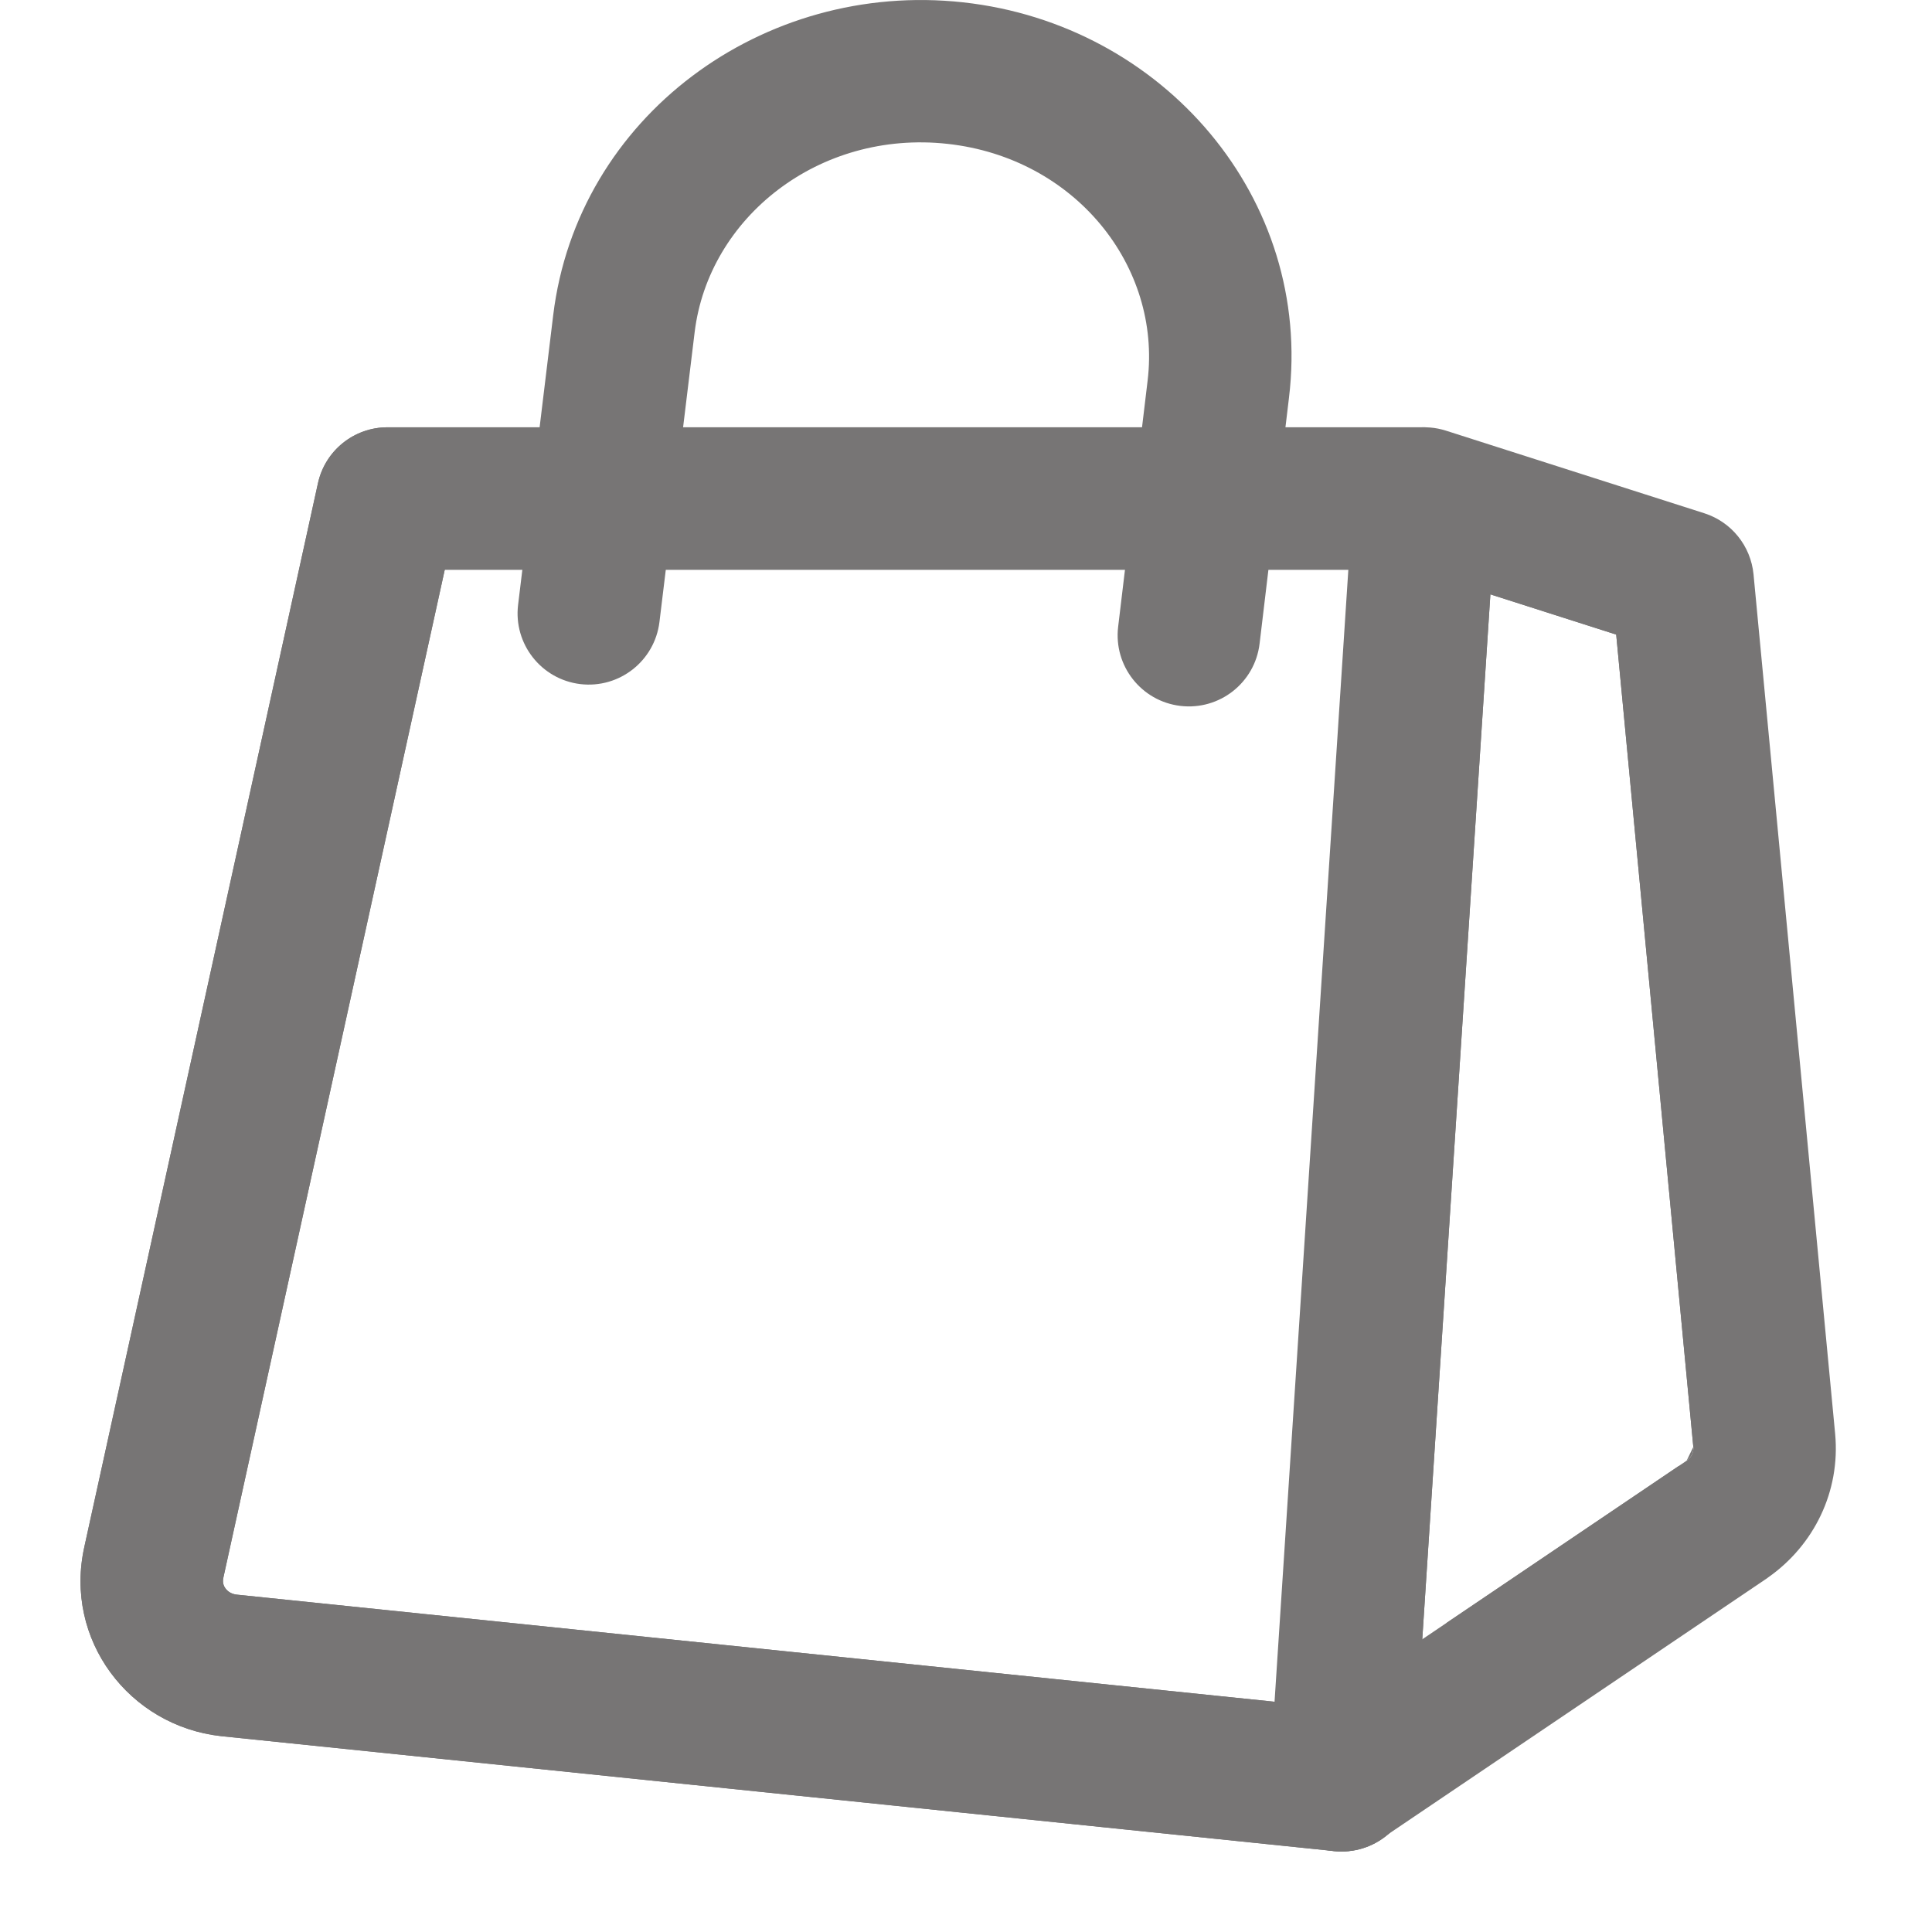<svg width="24" height="24" viewBox="0 0 24 24" fill="none" xmlns="http://www.w3.org/2000/svg">
<g clip-path="url(#clip0_63_2172)">
<path fill-rule="evenodd" clip-rule="evenodd" d="M3.95 6.002C4.039 5.597 4.398 5.308 4.814 5.308H17.706V6.192L18.588 6.25L17.55 22.173C17.535 22.413 17.422 22.636 17.238 22.791C17.055 22.946 16.816 23.02 16.577 22.995L2.746 21.567C1.606 21.441 0.788 20.369 1.049 19.21L3.95 6.002ZM16.761 7.077H5.525L2.776 19.592L2.775 19.598C2.763 19.652 2.774 19.696 2.801 19.732C2.828 19.769 2.873 19.801 2.939 19.809L15.845 21.141L16.761 7.077Z" fill="#777575"/>
<path fill-rule="evenodd" clip-rule="evenodd" d="M17.706 5.308H4.814C4.398 5.308 4.039 5.597 3.95 6.002L1.049 19.21C0.788 20.369 1.606 21.441 2.746 21.567L16.577 22.995C16.816 23.02 17.055 22.946 17.238 22.791C17.422 22.636 17.535 22.413 17.55 22.173L18.588 6.25L17.706 6.192V5.308ZM18.376 6.436L17.692 6.392C17.587 6.385 17.506 6.298 17.506 6.192V5.508H4.814C4.492 5.508 4.214 5.731 4.145 6.045L1.244 19.253C1.011 20.29 1.741 21.254 2.767 21.369C2.767 21.369 2.768 21.369 2.767 21.369L16.597 22.796C16.782 22.816 16.967 22.759 17.109 22.638C17.252 22.518 17.339 22.346 17.351 22.16L18.376 6.436ZM5.33 7.034C5.35 6.942 5.431 6.877 5.525 6.877H16.761C16.817 6.877 16.869 6.9 16.907 6.94C16.945 6.98 16.965 7.035 16.961 7.09L16.044 21.154C16.041 21.208 16.015 21.259 15.974 21.294C15.932 21.329 15.878 21.346 15.824 21.34L2.916 20.007C2.794 19.993 2.698 19.931 2.639 19.85L2.801 19.732C2.828 19.769 2.873 19.801 2.939 19.809L15.845 21.141L16.761 7.077H5.525L2.776 19.592L2.775 19.598C2.763 19.652 2.774 19.696 2.801 19.732L2.639 19.85C2.58 19.768 2.555 19.666 2.58 19.554M2.58 19.554L2.581 19.549L5.33 7.034" fill="#777575"/>
<path fill-rule="evenodd" clip-rule="evenodd" d="M17.196 5.461C17.421 5.308 17.704 5.267 17.963 5.35L21.172 6.376C21.509 6.484 21.749 6.782 21.783 7.135L22.797 17.813C22.863 18.529 22.533 19.196 21.965 19.595L21.952 19.605L17.151 22.848C16.871 23.037 16.509 23.051 16.216 22.883C15.923 22.715 15.751 22.395 15.773 22.058L16.811 6.135C16.829 5.863 16.971 5.614 17.196 5.461ZM18.503 7.38L17.656 20.372L20.952 18.145C21.018 18.097 21.041 18.035 21.035 17.974C21.035 17.974 21.036 17.974 21.035 17.974L20.077 7.883L18.503 7.38Z" fill="#777575"/>
<path fill-rule="evenodd" clip-rule="evenodd" d="M17.507 20.632C17.407 20.575 17.349 20.467 17.357 20.352L18.203 7.36C18.209 7.268 18.258 7.184 18.334 7.132C18.41 7.08 18.506 7.066 18.594 7.094L20.168 7.597C20.282 7.634 20.364 7.735 20.375 7.855L21.334 17.946C21.334 17.946 21.334 17.946 21.334 17.947L21.334 17.948C21.334 17.948 21.334 17.948 21.334 17.948C21.348 18.114 21.278 18.278 21.129 18.387L21.12 18.394L17.824 20.621C17.729 20.685 17.606 20.689 17.507 20.632ZM21.035 17.974L21.334 17.948C21.334 17.949 21.334 17.95 21.335 17.951L21.335 17.953C21.335 17.953 21.335 17.953 21.335 17.953C21.346 18.115 21.226 18.257 21.064 18.273C21.058 18.273 21.052 18.274 21.046 18.274C21.044 18.274 21.041 18.274 21.039 18.274C20.97 18.275 20.905 18.252 20.853 18.212L17.97 20.16L17.955 20.392L17.656 20.372L17.488 20.123L17.681 19.993L18.503 7.38L20.077 7.883L21.035 17.974ZM20.952 18.145C21.018 18.097 21.041 18.035 21.035 17.974L20.952 18.145Z" fill="#777575"/>
<path fill-rule="evenodd" clip-rule="evenodd" d="M11.77 1.787C10.174 1.612 8.802 2.701 8.629 4.128L8.192 7.726C8.133 8.211 7.693 8.556 7.208 8.498C6.723 8.439 6.377 7.998 6.436 7.513L6.872 3.916C6.872 3.916 6.872 3.916 6.872 3.916C7.171 1.451 9.479 -0.244 11.964 0.029C14.454 0.302 16.312 2.468 16.012 4.942C16.012 4.942 16.012 4.941 16.012 4.942L15.647 7.996C15.589 8.481 15.149 8.827 14.663 8.769C14.178 8.711 13.832 8.271 13.89 7.786L14.256 4.729C14.428 3.311 13.361 1.962 11.77 1.787Z" fill="#777575"/>
</g>
<defs>
<clipPath id="clip0_63_2172">
<rect width="24" height="24" fill="white"/>
</clipPath>
</defs>
</svg>
